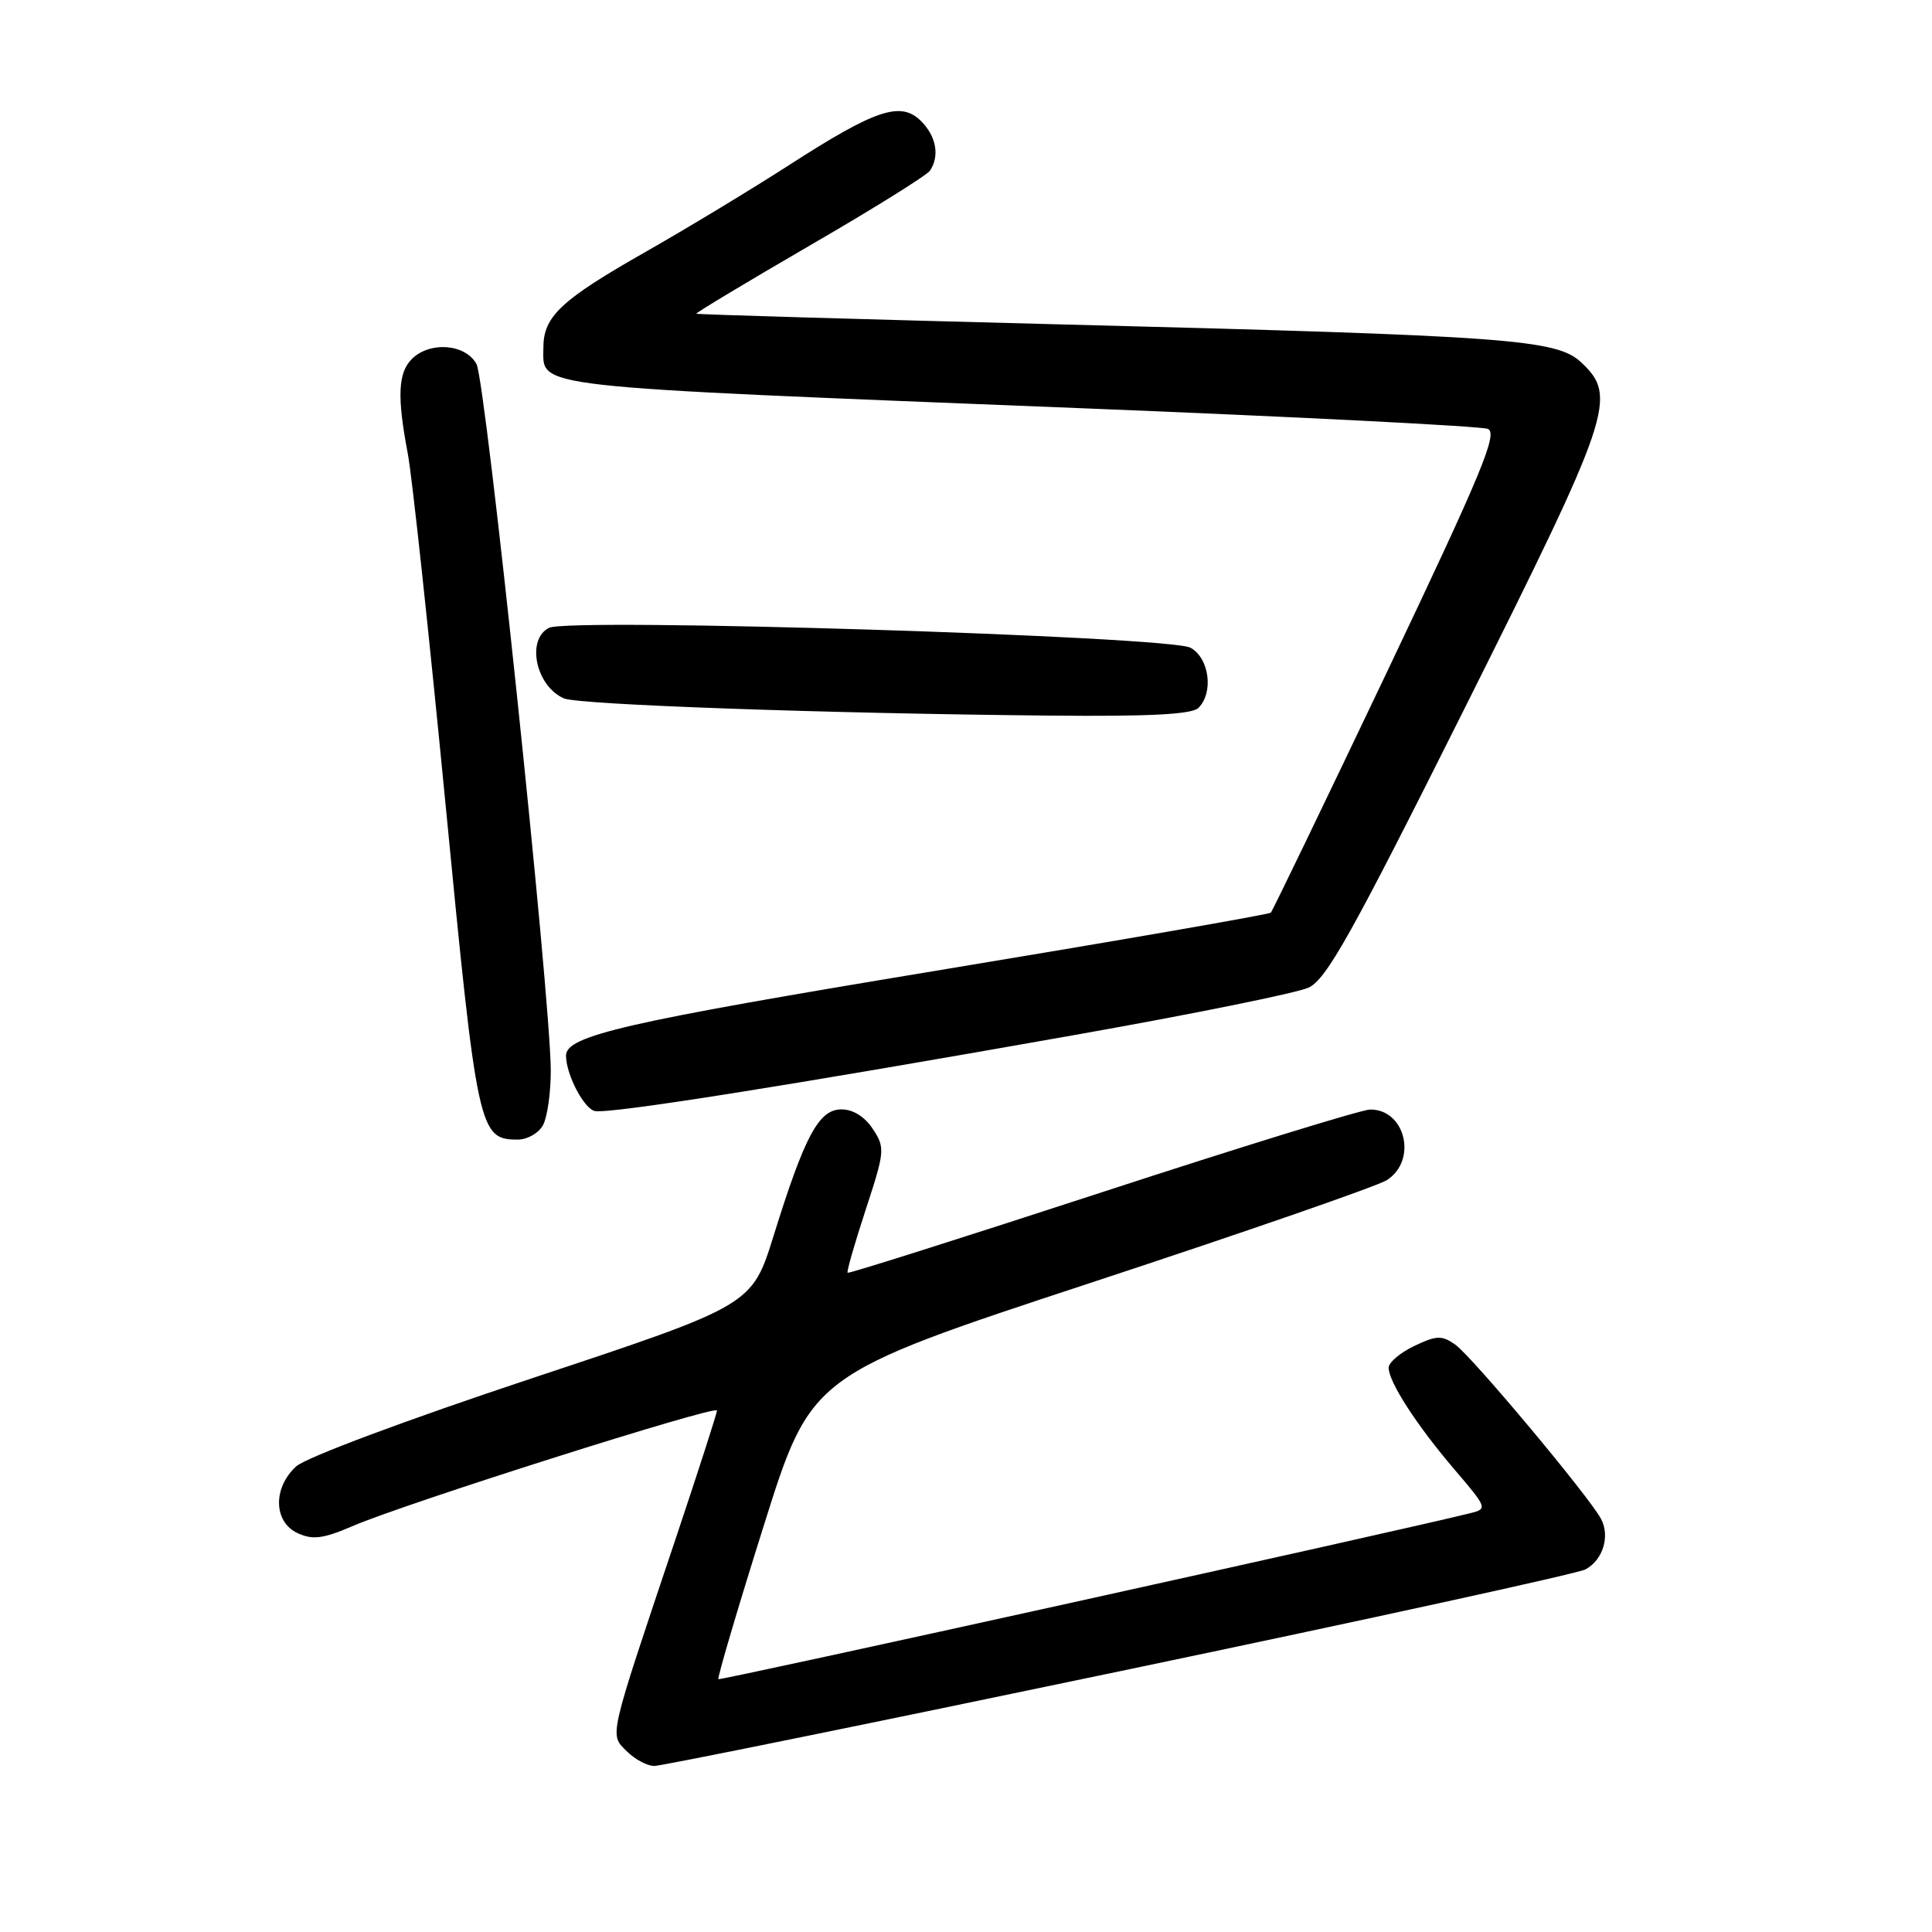 <?xml version="1.0" encoding="UTF-8" standalone="no"?>
<!DOCTYPE svg PUBLIC "-//W3C//DTD SVG 1.1//EN" "http://www.w3.org/Graphics/SVG/1.1/DTD/svg11.dtd" >
<svg xmlns="http://www.w3.org/2000/svg" xmlns:xlink="http://www.w3.org/1999/xlink" version="1.1" viewBox="0 0 256 256">
 <g >
 <path fill="currentColor"
d=" M 148.33 221.46 C 181.30 214.57 209.08 208.49 210.07 207.96 C 212.40 206.72 213.37 203.56 212.14 201.25 C 210.52 198.24 195.01 179.69 192.82 178.16 C 191.04 176.92 190.35 176.94 187.39 178.35 C 185.53 179.24 184.00 180.54 184.00 181.23 C 184.01 183.12 187.71 188.84 192.72 194.71 C 197.07 199.80 197.12 199.93 194.84 200.50 C 185.54 202.82 95.44 222.71 95.19 222.50 C 95.03 222.34 97.72 213.21 101.19 202.20 C 107.48 182.18 107.48 182.18 144.49 169.99 C 164.85 163.29 182.51 157.17 183.75 156.38 C 187.84 153.79 186.24 146.98 181.55 147.02 C 180.42 147.03 164.44 151.96 146.04 157.97 C 127.63 163.98 112.45 168.79 112.31 168.65 C 112.17 168.50 113.25 164.74 114.71 160.29 C 117.25 152.54 117.29 152.09 115.66 149.60 C 114.59 147.97 113.04 147.00 111.50 147.00 C 108.50 147.00 106.64 150.46 102.51 163.73 C 99.64 172.95 99.64 172.95 70.57 182.60 C 53.87 188.15 40.54 193.13 39.25 194.30 C 36.13 197.14 36.23 201.69 39.46 203.16 C 41.45 204.07 42.83 203.89 46.76 202.20 C 53.74 199.19 95.00 186.11 95.00 186.90 C 95.00 187.27 92.51 194.98 89.48 204.03 C 80.54 230.68 80.75 229.75 83.04 232.04 C 84.12 233.12 85.76 234.00 86.70 234.00 C 87.63 234.00 115.37 228.36 148.33 221.46 Z  M 71.96 149.07 C 72.53 148.00 72.99 144.74 72.98 141.82 C 72.95 132.10 64.37 50.54 63.14 48.25 C 61.69 45.56 56.96 45.19 54.57 47.57 C 52.74 49.40 52.60 52.58 54.03 60.08 C 54.60 63.06 56.84 83.91 59.02 106.41 C 63.24 150.01 63.46 151.00 68.62 151.00 C 69.89 151.00 71.40 150.13 71.96 149.07 Z  M 142.53 137.12 C 157.95 134.39 171.83 131.58 173.38 130.87 C 175.75 129.79 179.09 123.81 194.10 93.80 C 213.59 54.82 214.36 52.56 209.53 48.03 C 206.26 44.95 200.10 44.50 140.00 42.97 C 113.88 42.30 92.40 41.67 92.27 41.57 C 92.15 41.47 98.90 37.41 107.27 32.55 C 115.65 27.70 122.83 23.22 123.23 22.61 C 124.53 20.66 124.06 18.06 122.05 16.05 C 119.37 13.37 116.06 14.47 104.66 21.81 C 99.62 25.06 91.00 30.27 85.50 33.40 C 74.30 39.77 72.00 41.94 72.00 46.08 C 72.00 51.45 69.24 51.14 143.00 54.08 C 171.88 55.23 196.24 56.47 197.14 56.83 C 198.52 57.39 196.40 62.50 183.80 89.00 C 175.55 106.33 168.62 120.69 168.39 120.93 C 168.16 121.17 148.11 124.65 123.84 128.66 C 82.76 135.45 75.00 137.24 75.00 139.87 C 75.00 142.36 77.38 146.93 78.83 147.22 C 80.83 147.61 104.30 143.90 142.53 137.12 Z  M 158.80 93.80 C 160.84 91.76 160.24 87.20 157.75 85.83 C 154.96 84.30 75.44 81.83 72.75 83.19 C 69.69 84.73 71.00 90.92 74.72 92.54 C 76.65 93.38 109.40 94.54 139.05 94.82 C 152.35 94.95 157.94 94.66 158.80 93.80 Z "/>
</g>
</svg>